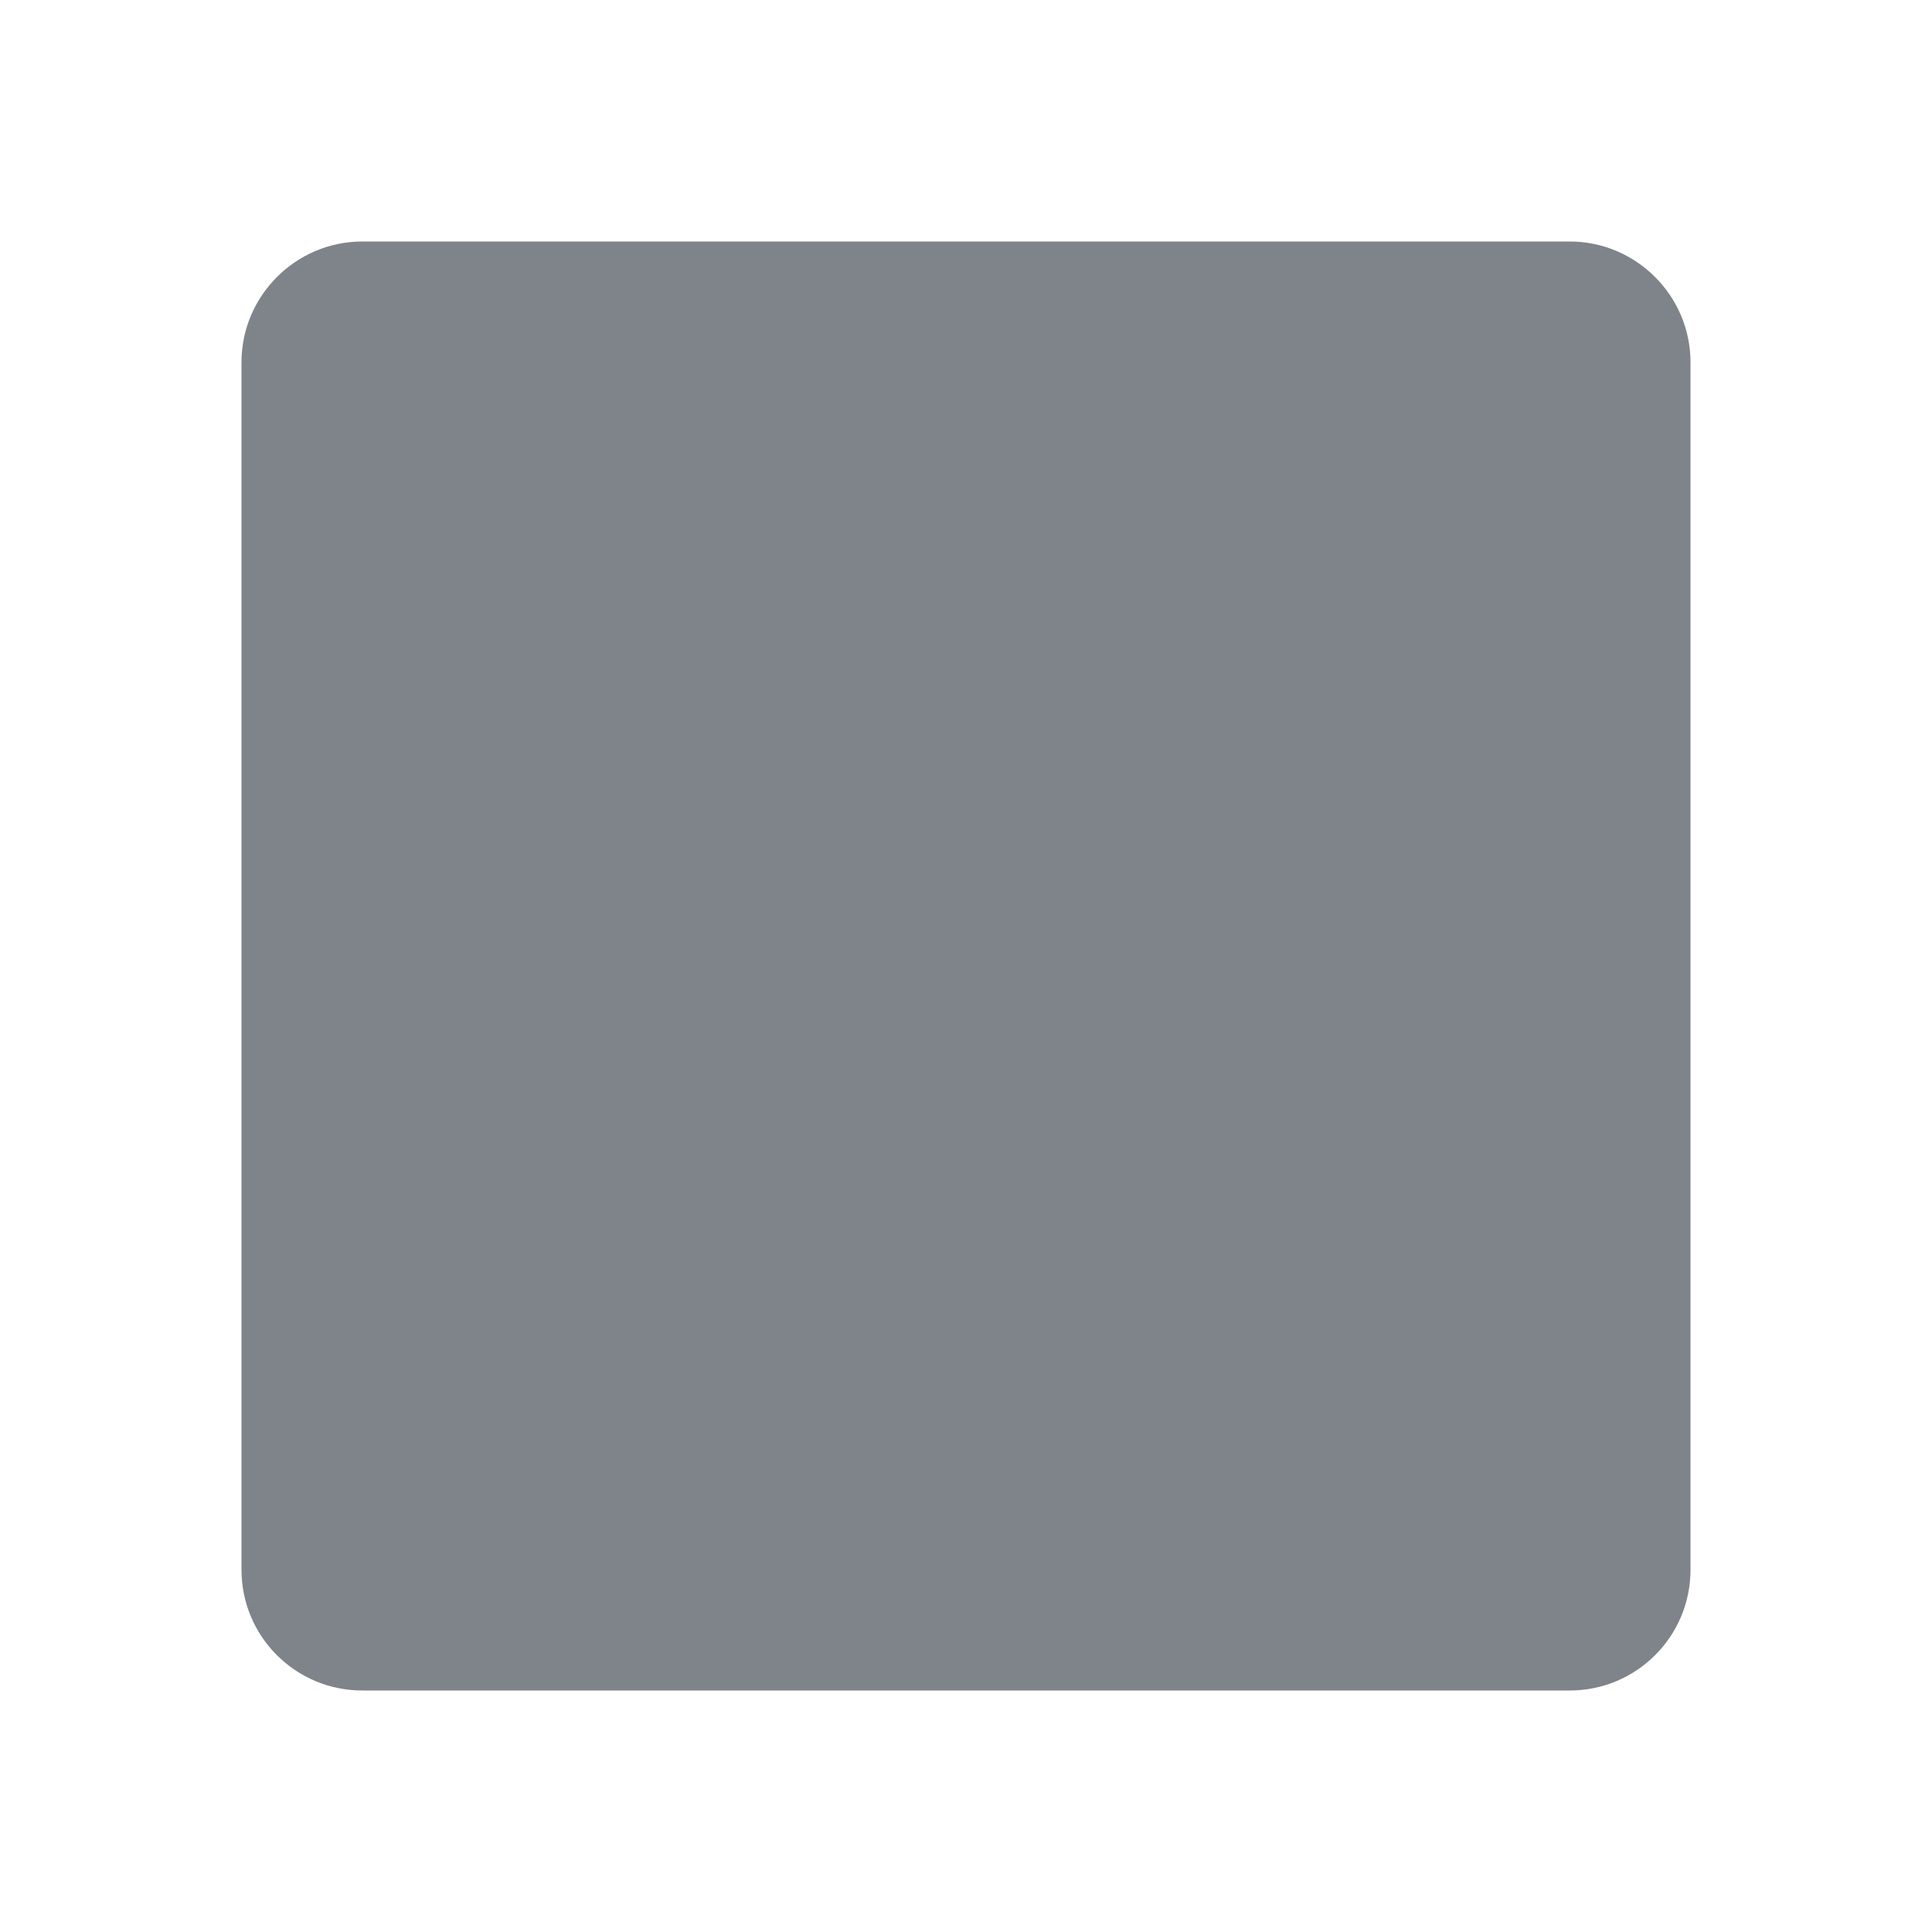 <svg width="32" height="32" viewBox="0 0 32 32" fill="none" xmlns="http://www.w3.org/2000/svg">
<path d="M26 4H6C4.9 4 4 4.9 4 6V26C4 27.11 4.9 28 6 28H26C27.1 28 28 27.11 28 26V6C28 4.9 27.1 4 26 4Z" fill="#7E848A"/>
</svg>
